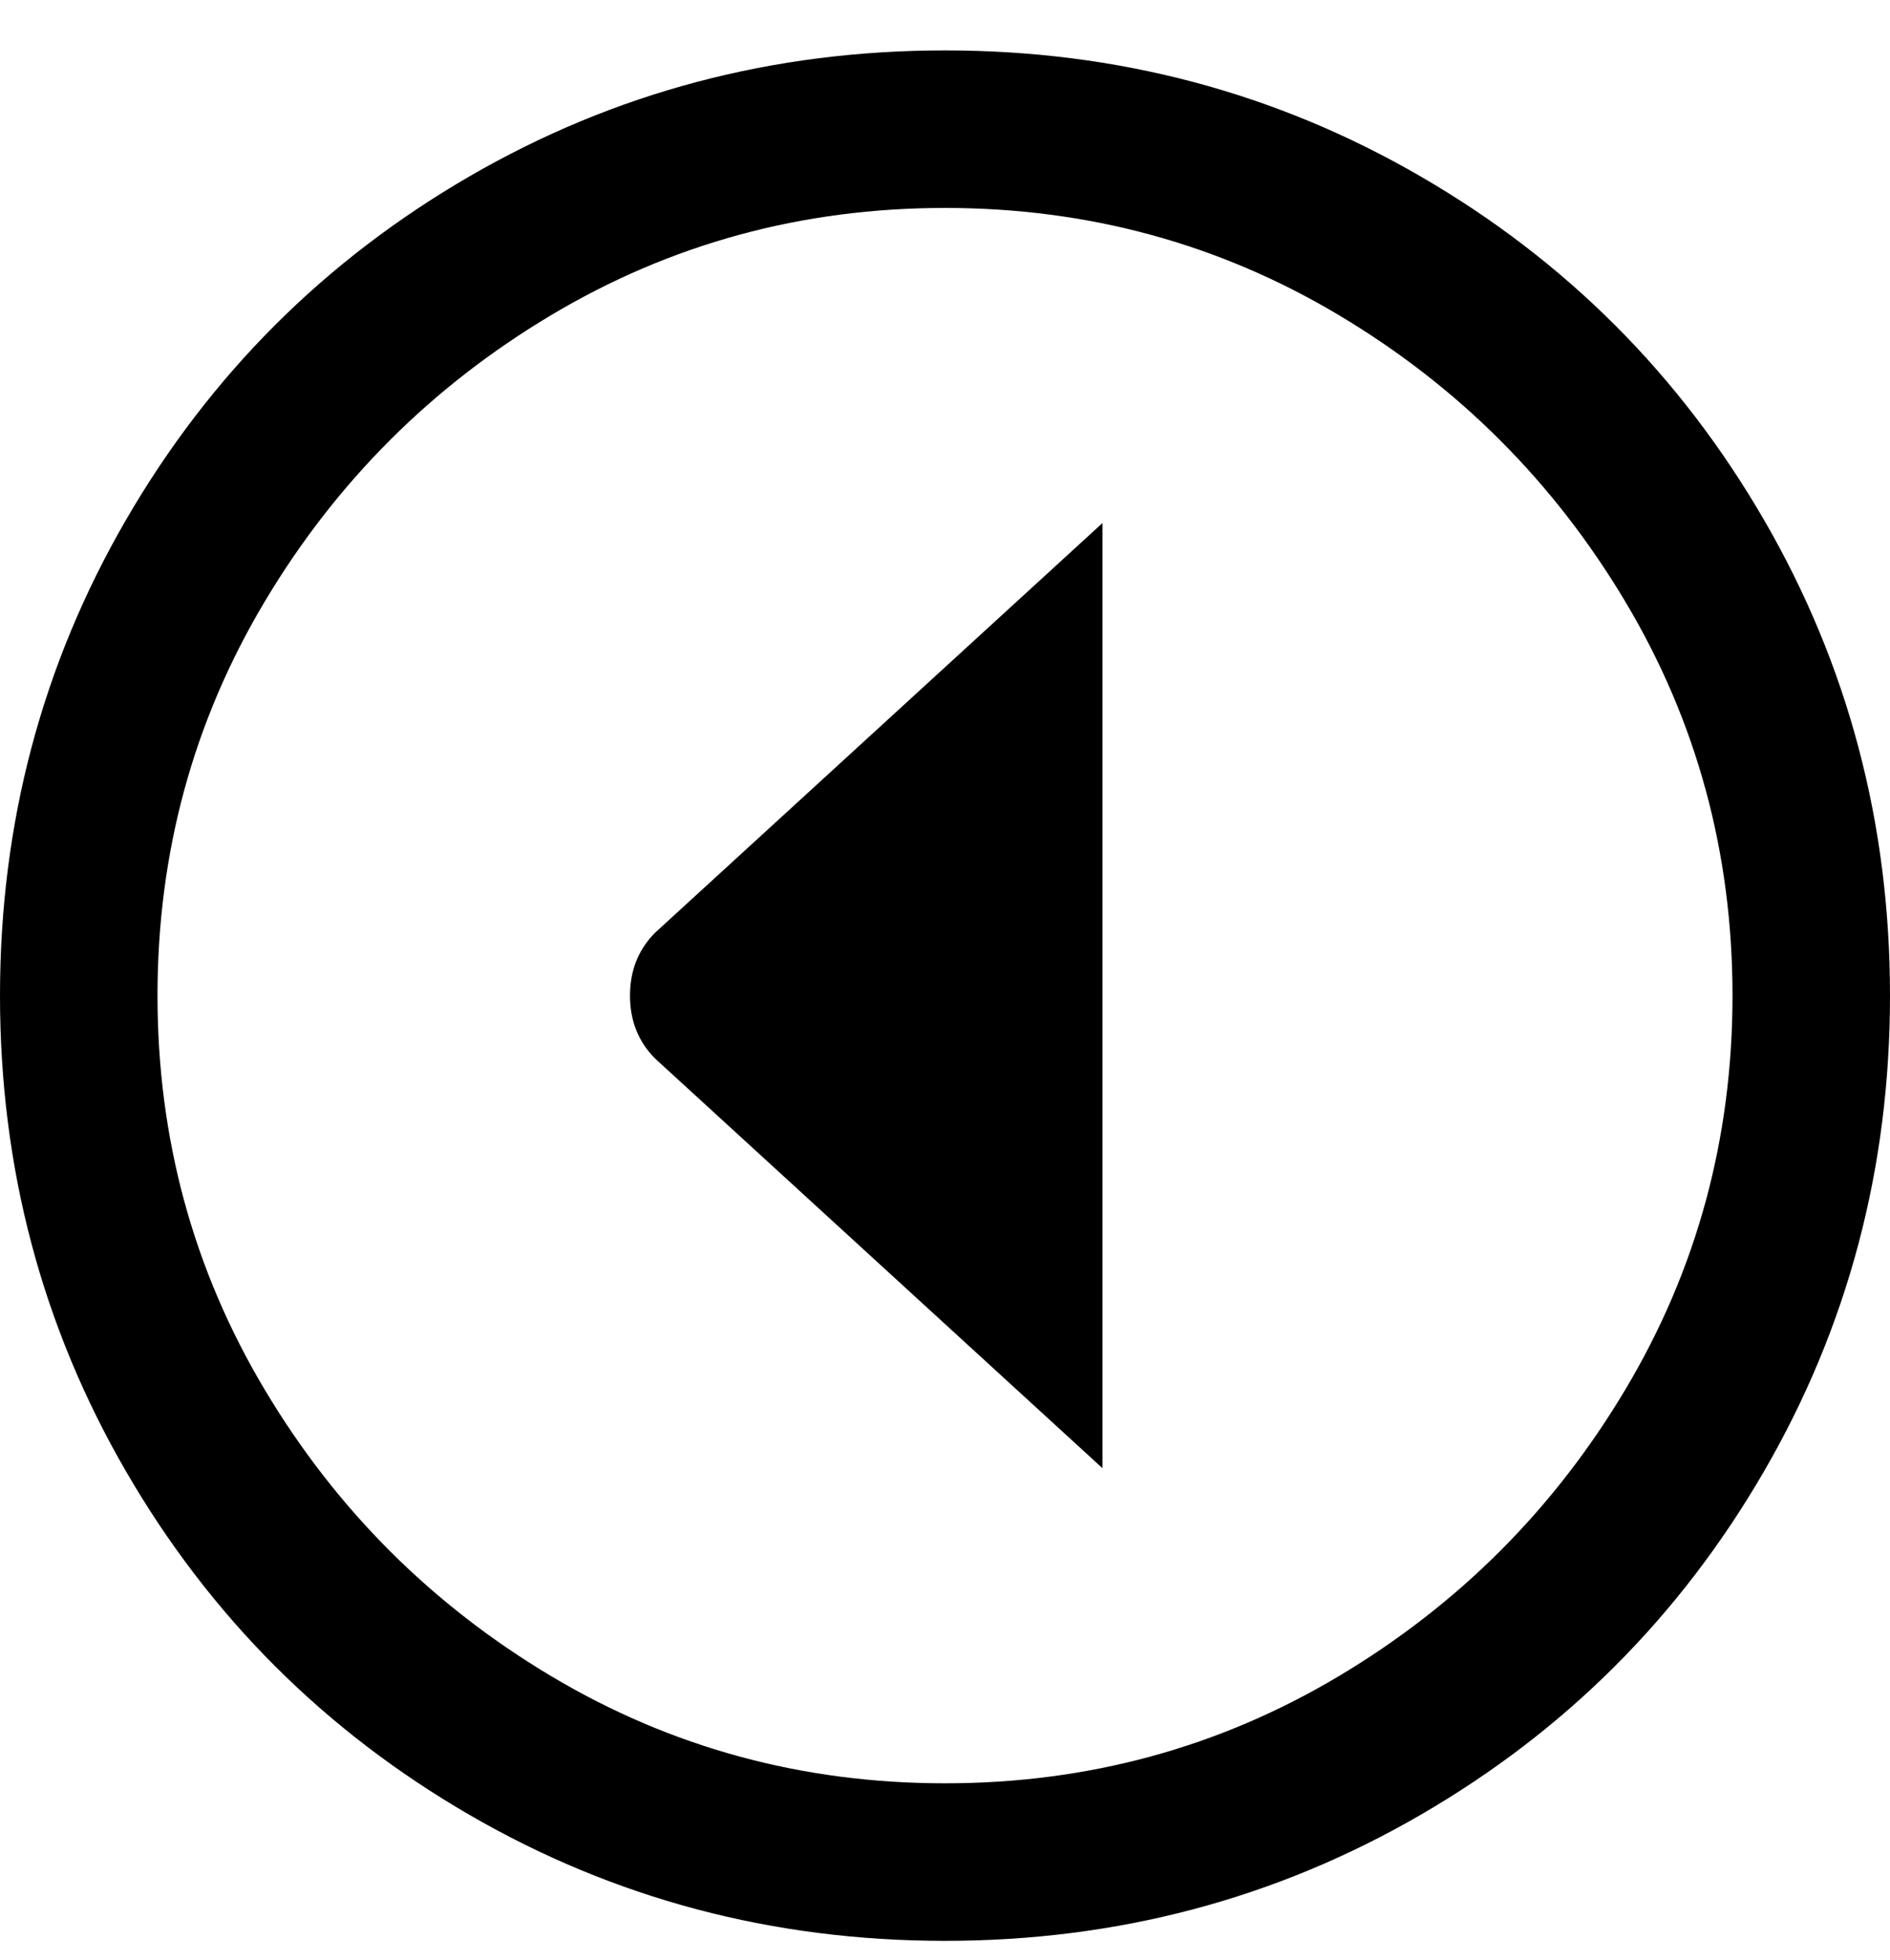 <svg viewBox="0 0 300 311" xmlns="http://www.w3.org/2000/svg"><path d="M0 158q0-41 20-75.5T74.5 28Q109 8 150 8t75.5 20Q260 48 280 82.5t20 75.5q0 41-20 75.5T225.5 288Q191 308 150 308t-75.5-20Q40 268 20 233.5T0 158zm275 0q0-34-17-62.5T212.5 50Q184 33 150 33T87.5 50Q59 67 42 95.5T25 158q0 34 17 62.5T87.5 266q28.5 17 62.5 17t62.5-17q28.5-17 45.5-45.5t17-62.5zm-100 75V83l-71 65q-4 4-4 10t4 10l71 65z"/></svg>